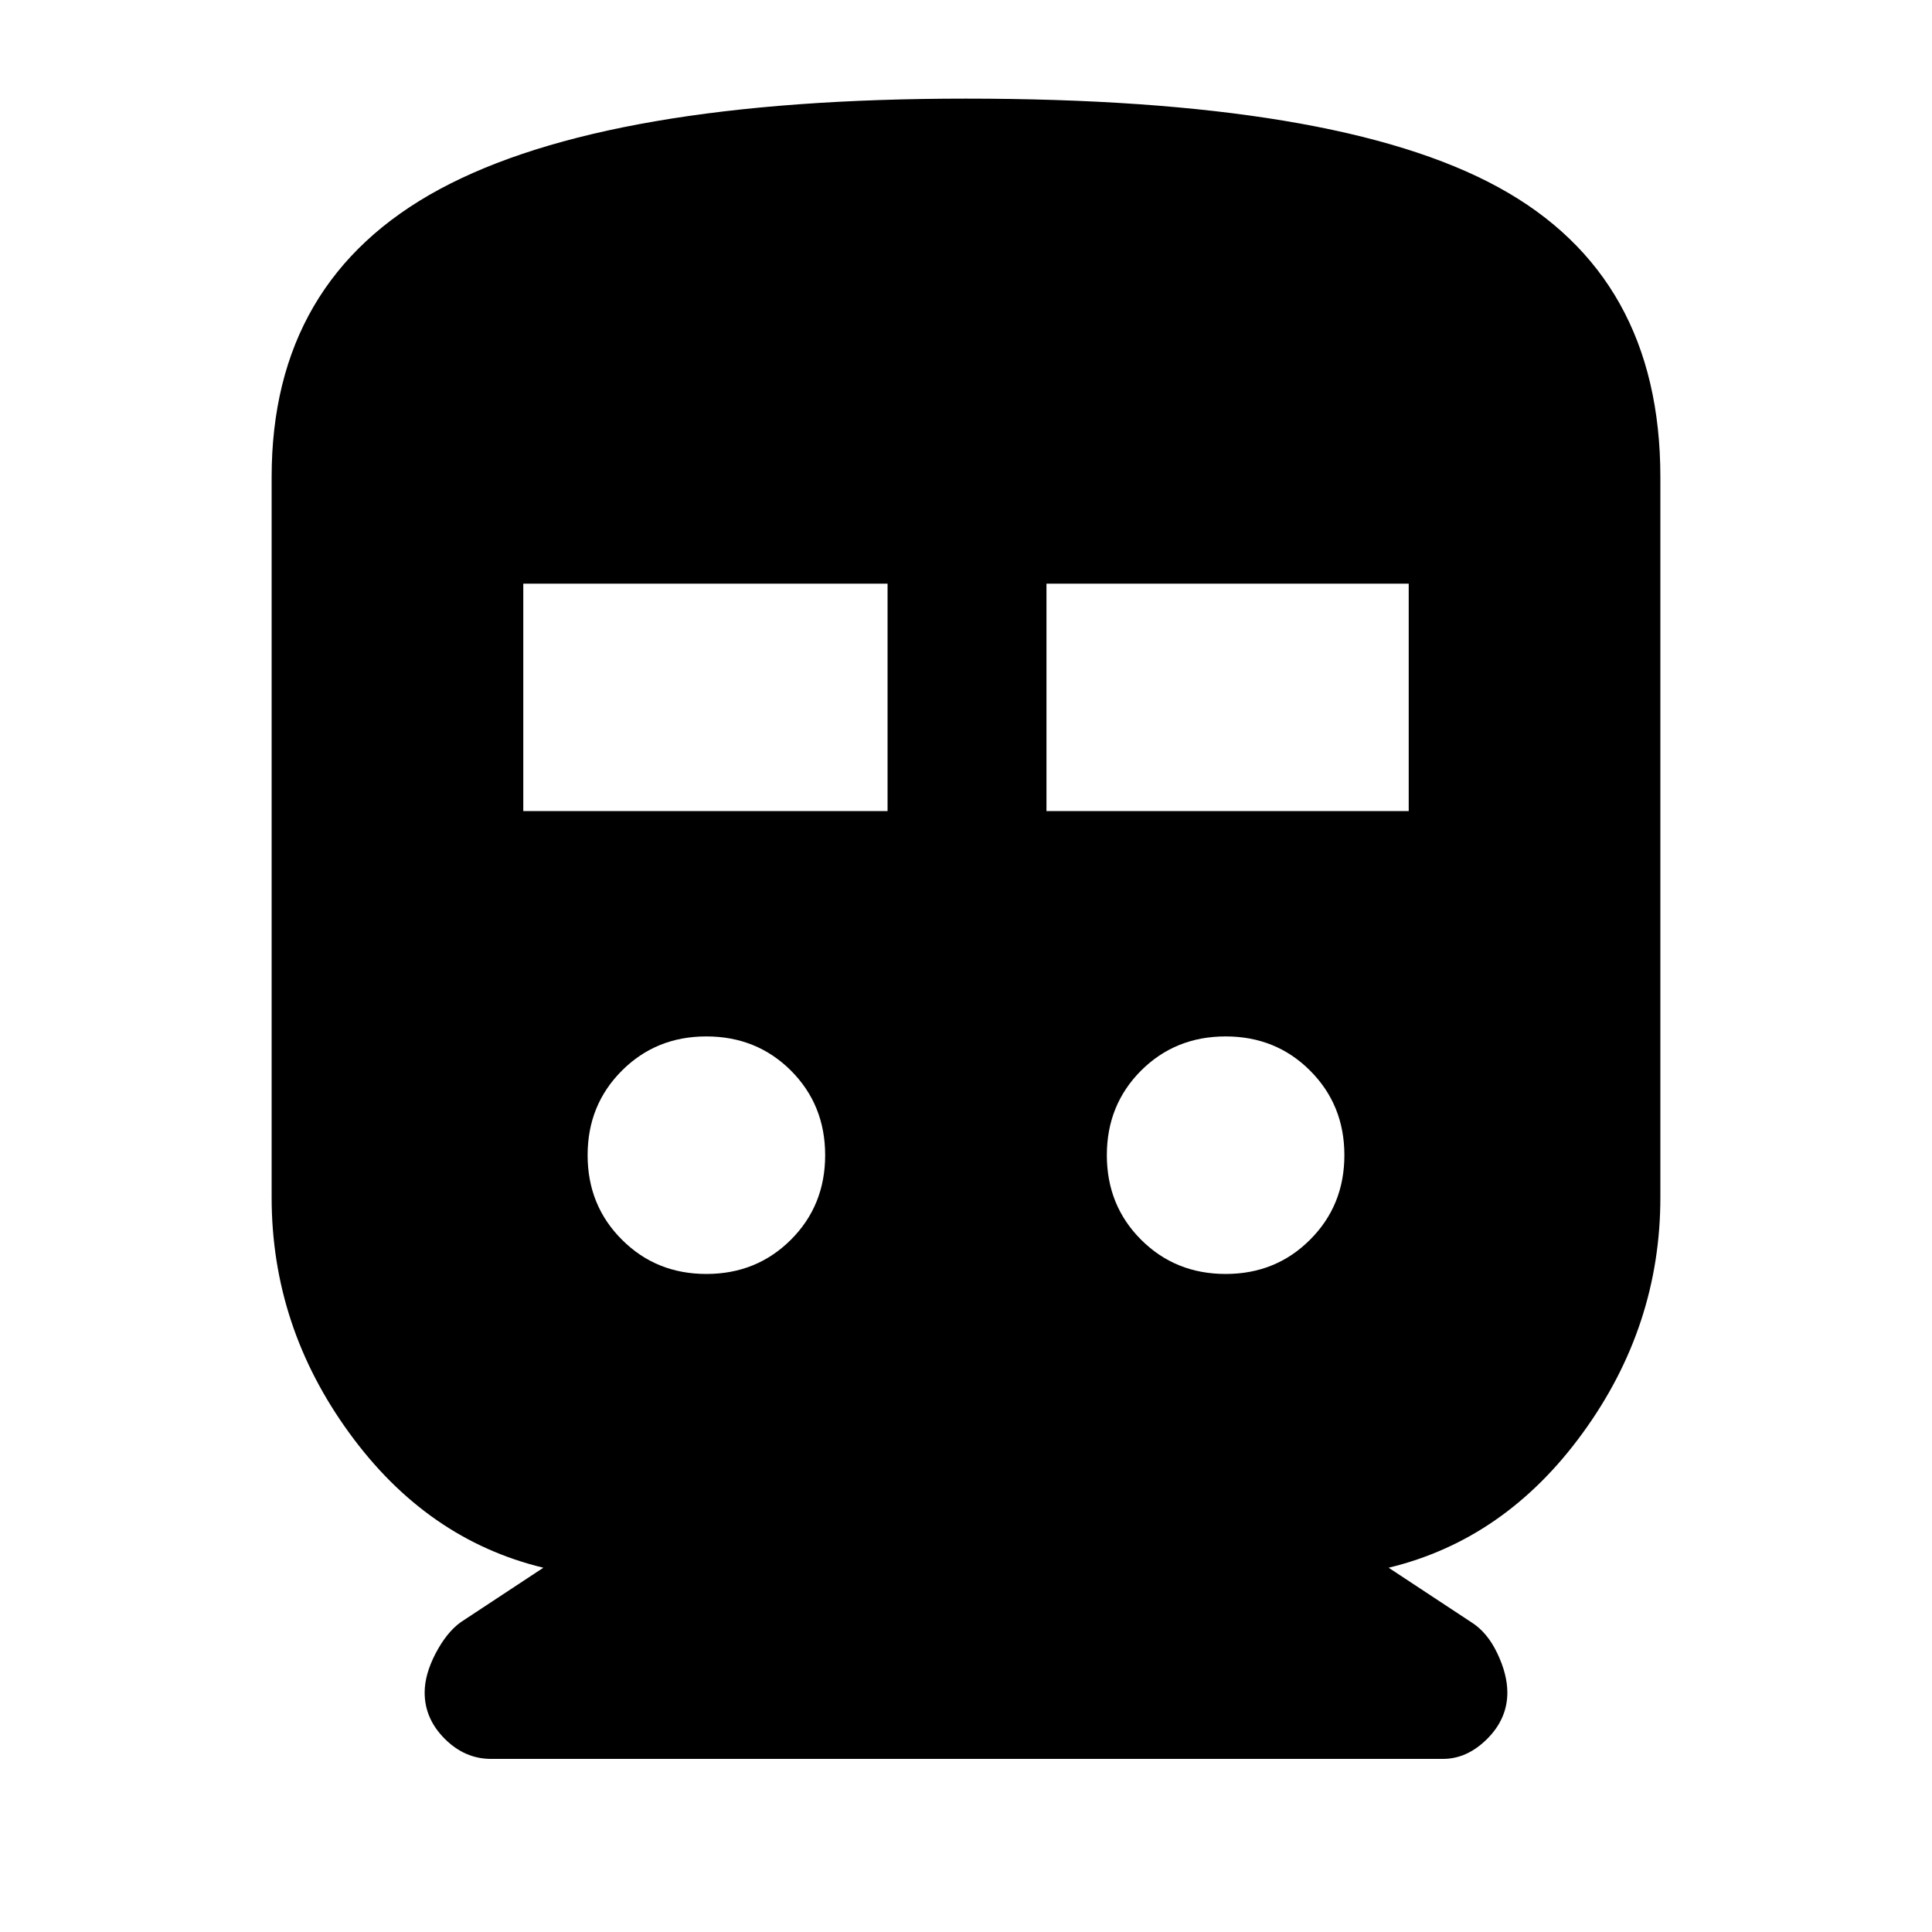 <svg xmlns="http://www.w3.org/2000/svg" height="20" width="20"><path d="M5.083 18.208Q4.812 18.208 4.604 18Q4.396 17.792 4.396 17.521Q4.396 17.333 4.51 17.115Q4.625 16.896 4.771 16.792L5.625 16.229Q4.417 15.938 3.615 14.833Q2.812 13.729 2.812 12.396V4.938Q2.812 2.896 4.552 1.958Q6.292 1.021 10 1.021Q13.833 1.021 15.51 1.938Q17.188 2.854 17.188 4.938V12.396Q17.188 13.729 16.385 14.833Q15.583 15.938 14.375 16.229L15.229 16.792Q15.396 16.896 15.5 17.115Q15.604 17.333 15.604 17.521Q15.604 17.792 15.396 18Q15.188 18.208 14.938 18.208ZM5.417 8.396H9.188V6.042H5.417ZM10.833 8.396H14.583V6.042H10.833ZM7.312 13.188Q7.833 13.188 8.188 12.833Q8.542 12.479 8.542 11.958Q8.542 11.438 8.188 11.083Q7.833 10.729 7.312 10.729Q6.792 10.729 6.438 11.083Q6.083 11.438 6.083 11.958Q6.083 12.479 6.438 12.833Q6.792 13.188 7.312 13.188ZM12.688 13.188Q13.208 13.188 13.562 12.833Q13.917 12.479 13.917 11.958Q13.917 11.438 13.562 11.083Q13.208 10.729 12.688 10.729Q12.167 10.729 11.812 11.083Q11.458 11.438 11.458 11.958Q11.458 12.479 11.812 12.833Q12.167 13.188 12.688 13.188Z"/></svg>